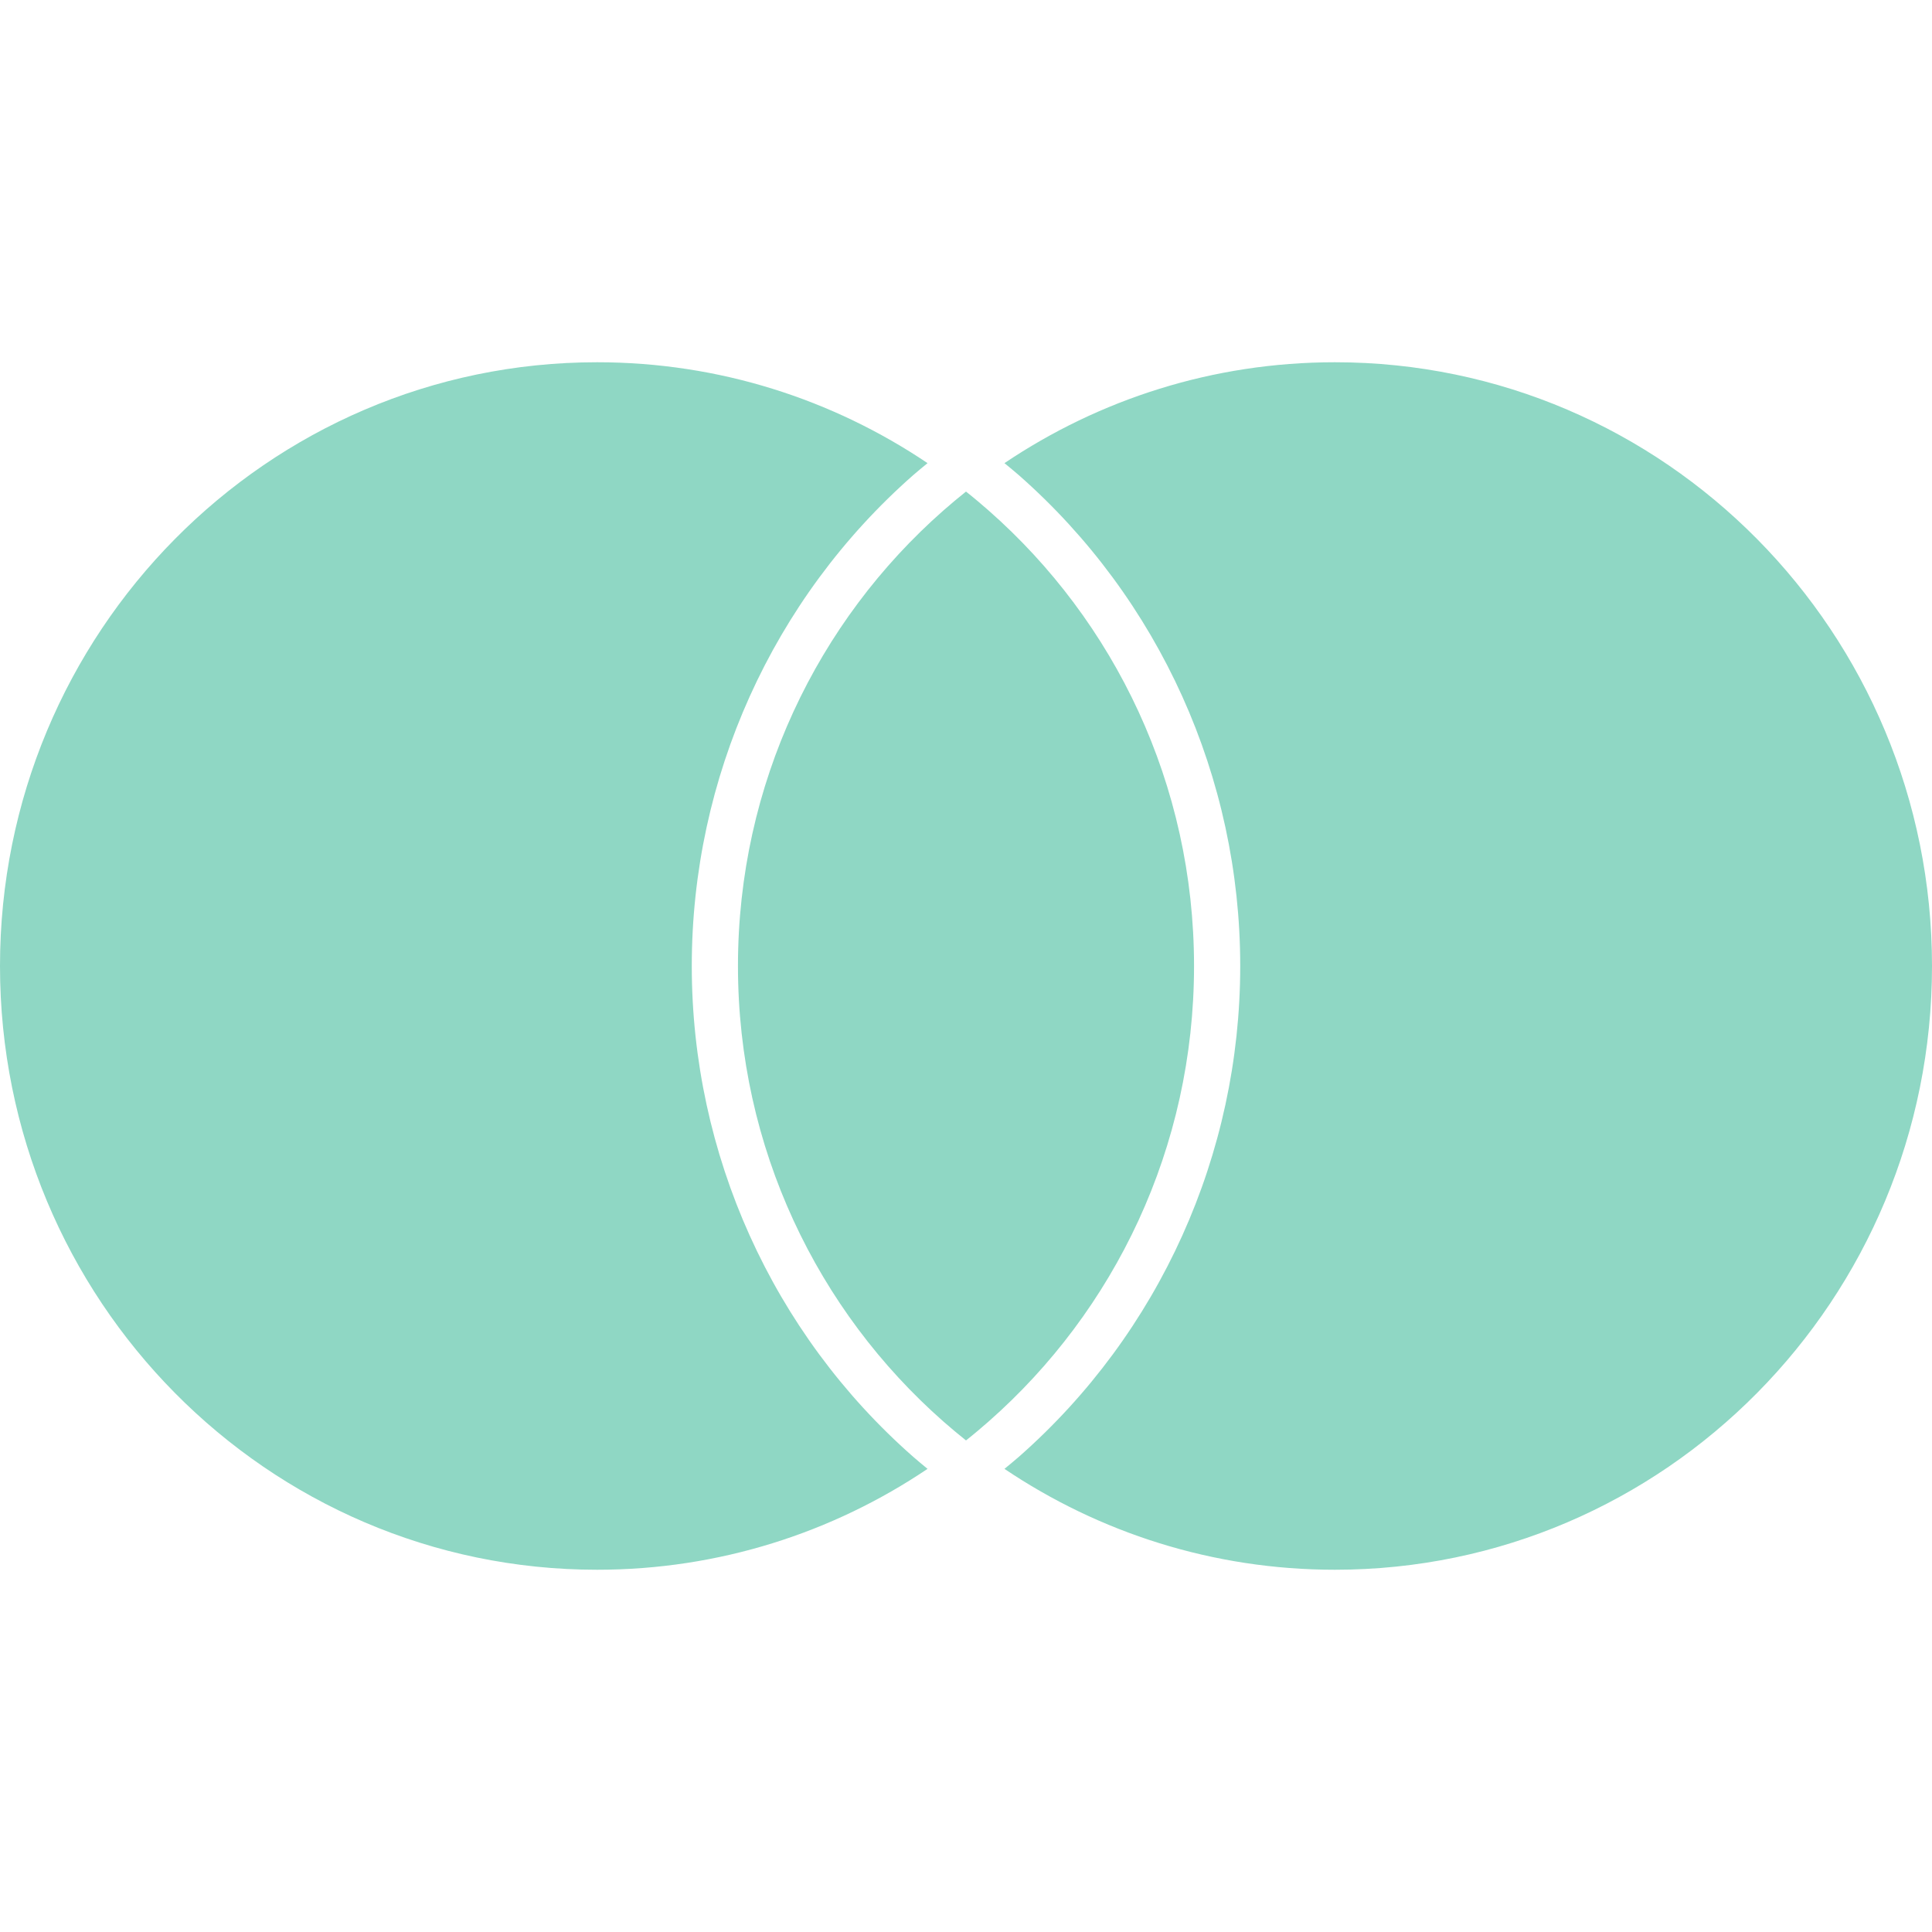 <?xml version="1.0" encoding="UTF-8"?>
<svg xmlns="http://www.w3.org/2000/svg" width="32" height="32" viewBox="0 0 32 32" fill="none">
  <path d="M16 8.142C15.873 8.243 15.748 8.348 15.626 8.455C13.542 10.288 12.223 12.988 12.223 16C12.223 19.012 13.542 21.712 15.626 23.545C15.748 23.652 15.873 23.757 16 23.858C16.128 23.757 16.252 23.652 16.374 23.545C18.458 21.712 19.777 19.012 19.777 16C19.777 12.988 18.458 10.288 16.374 8.455C16.252 8.348 16.128 8.243 16 8.142ZM22.111 6C20.087 6 18.205 6.616 16.637 7.671C16.717 7.738 16.799 7.803 16.876 7.871C19.206 9.921 20.542 12.884 20.542 16C20.542 19.116 19.206 22.079 16.877 24.128C16.799 24.196 16.718 24.262 16.637 24.329C18.205 25.384 20.087 26 22.111 26C27.573 26 32 21.523 32 16C32 10.477 27.573 6 22.111 6ZM15.124 24.128C15.201 24.196 15.283 24.262 15.363 24.329C13.795 25.384 11.913 26 9.889 26C4.427 26 0 21.523 0 16C0 10.477 4.427 6 9.889 6C11.913 6 13.795 6.616 15.363 7.671C15.283 7.738 15.201 7.803 15.124 7.871C12.794 9.921 11.458 12.884 11.458 16C11.458 19.116 12.794 22.079 15.124 24.128Z" fill="#8FD7C4"></path>
</svg>

